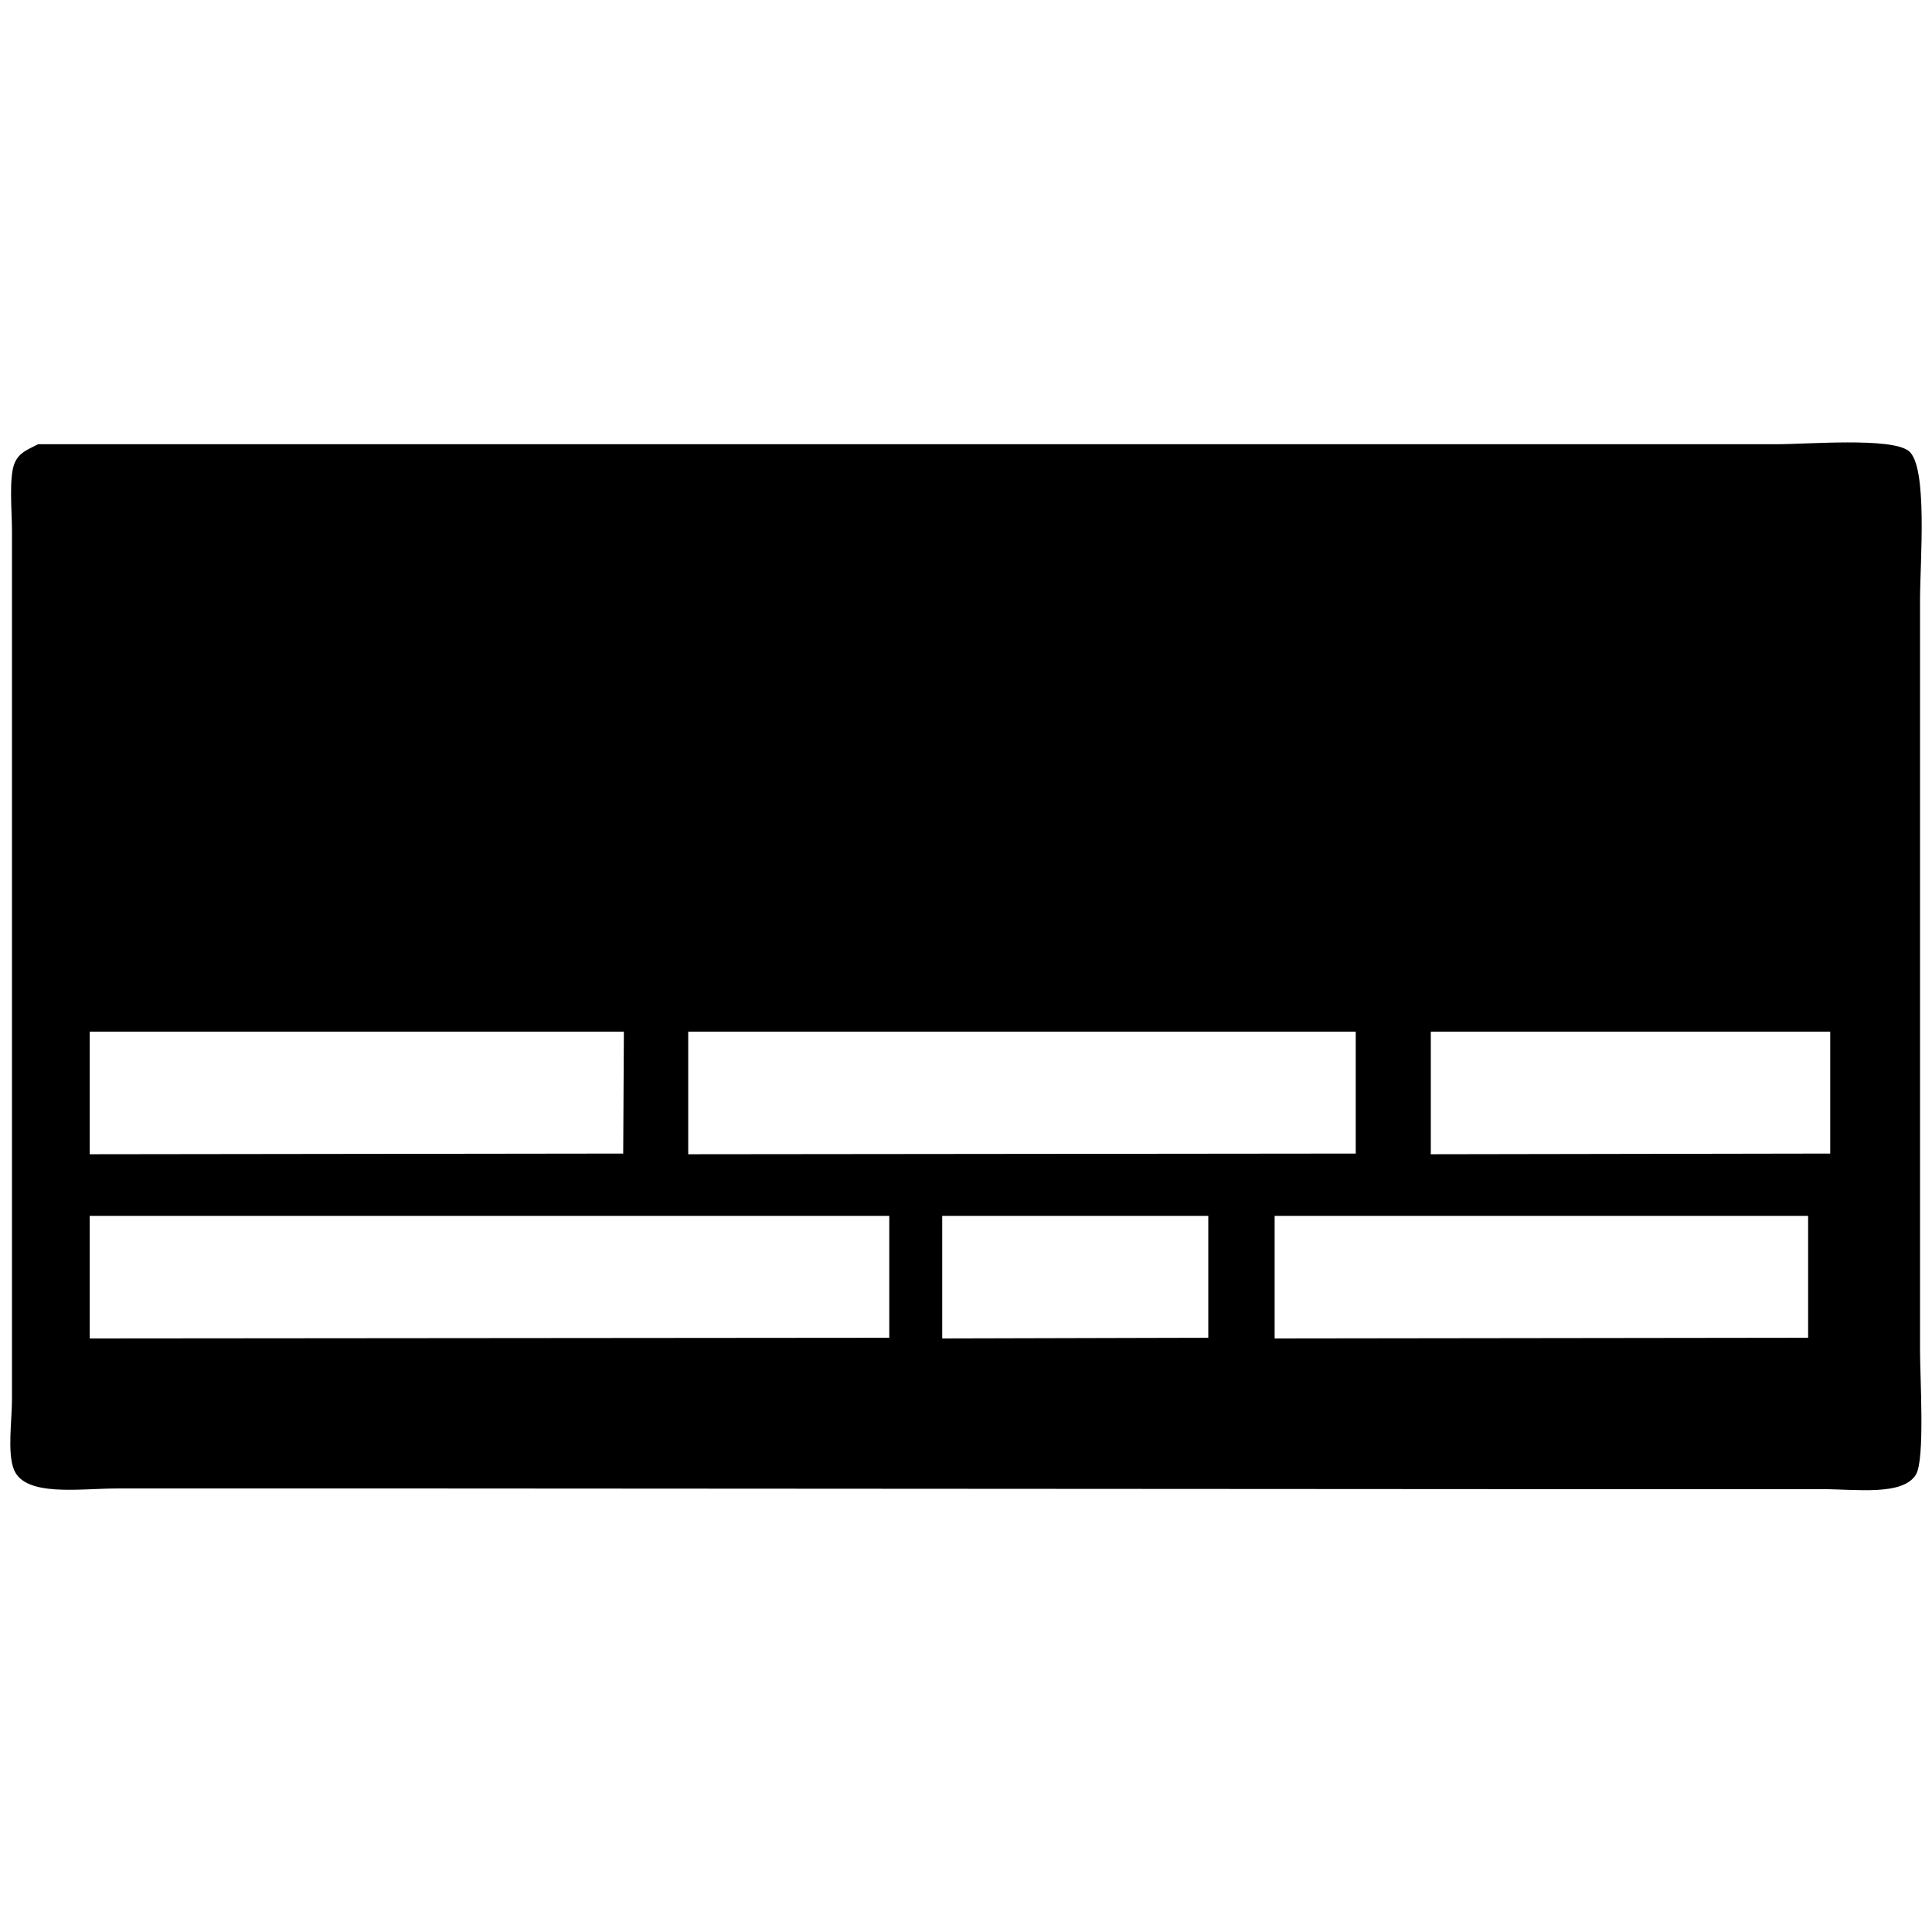 <svg id="V1" xmlns="http://www.w3.org/2000/svg" width="3000" height="3000" viewBox="0 0 3000 3000">
  <defs>
    <style>
      .cls-1 {
        fill-rule: evenodd;
      }
    </style>
  </defs>
  <path id="_66" data-name="66" class="cls-1" d="M59.188,689.8H2757.68c50.18,0,178.38-10.952,206.06,10.4,30.2,23.293,17.69,172.692,17.69,229.861V2098.08c0,41.28,7.75,167.7-6.24,191.38-19.9,33.66-93.31,22.88-145.7,22.88H2412.18q-876.18-.51-1752.517-1.04H181.989c-58.625.01-142.713,13.48-160.265-29.12-10.666-25.89-3.124-77.08-3.122-109.21v-1349c0-29.308-5.162-83.364,4.163-105.049C29.925,702.266,43.319,698.091,59.188,689.8Zm80.133,912.165V1792.3l828.385-1.05q0.52-94.635,1.041-189.29C690.409,1602.06,417.659,1601.94,139.321,1601.96Zm929.329,0V1792.3l1036.52-1.05V1601.96C1757.81,1602.04,1416.02,1601.93,1068.65,1601.96Zm1153.08,0V1792.3l620.25-1.05V1601.96C2633.38,1602.04,2430.33,1601.96,2221.73,1601.96ZM139.321,1887.98v190.34q620.706-.525,1241.539-1.04v-189.3C965.158,1888.08,555.021,1887.96,139.321,1887.98Zm1839.929,0v190.34q414.15-.525,828.39-1.04v-189.3C2529.66,1888.08,2257.23,1887.98,1979.25,1887.98Zm-516.18,0v190.34q206.565-.525,413.15-1.04v-189.3H1463.07Z"/>
</svg>
